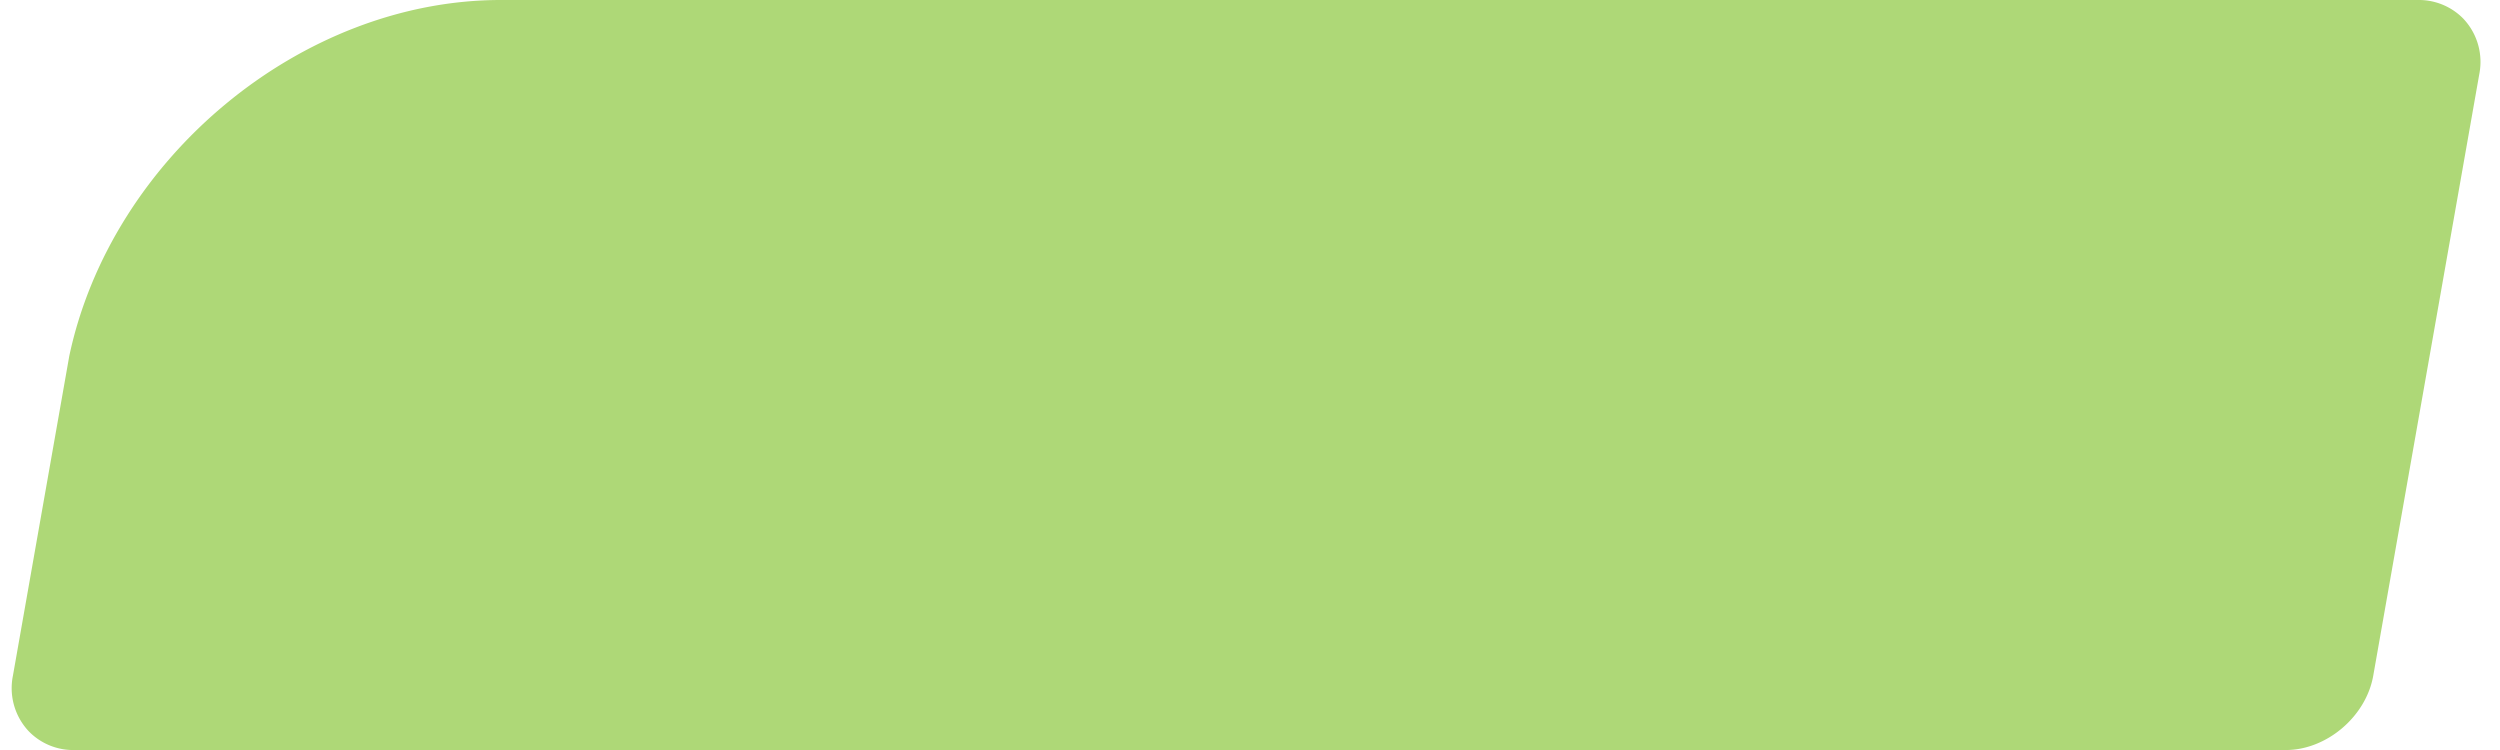 <svg width="80" height="24" fill="none" xmlns="http://www.w3.org/2000/svg"><path d="M78.824.595A1.99 1.99 0 0077.374 0H16.026C9.634 0 3.56 5.064 2.217 11.392l-.42 2.382L.414 21.62a2.013 2.013 0 00.511 1.786 1.982 1.982 0 001.45.595h70.767c1.311 0 2.572-1.072 2.802-2.38l3.391-19.237a2.016 2.016 0 00-.51-1.788z" fill="#AED877"/></svg>